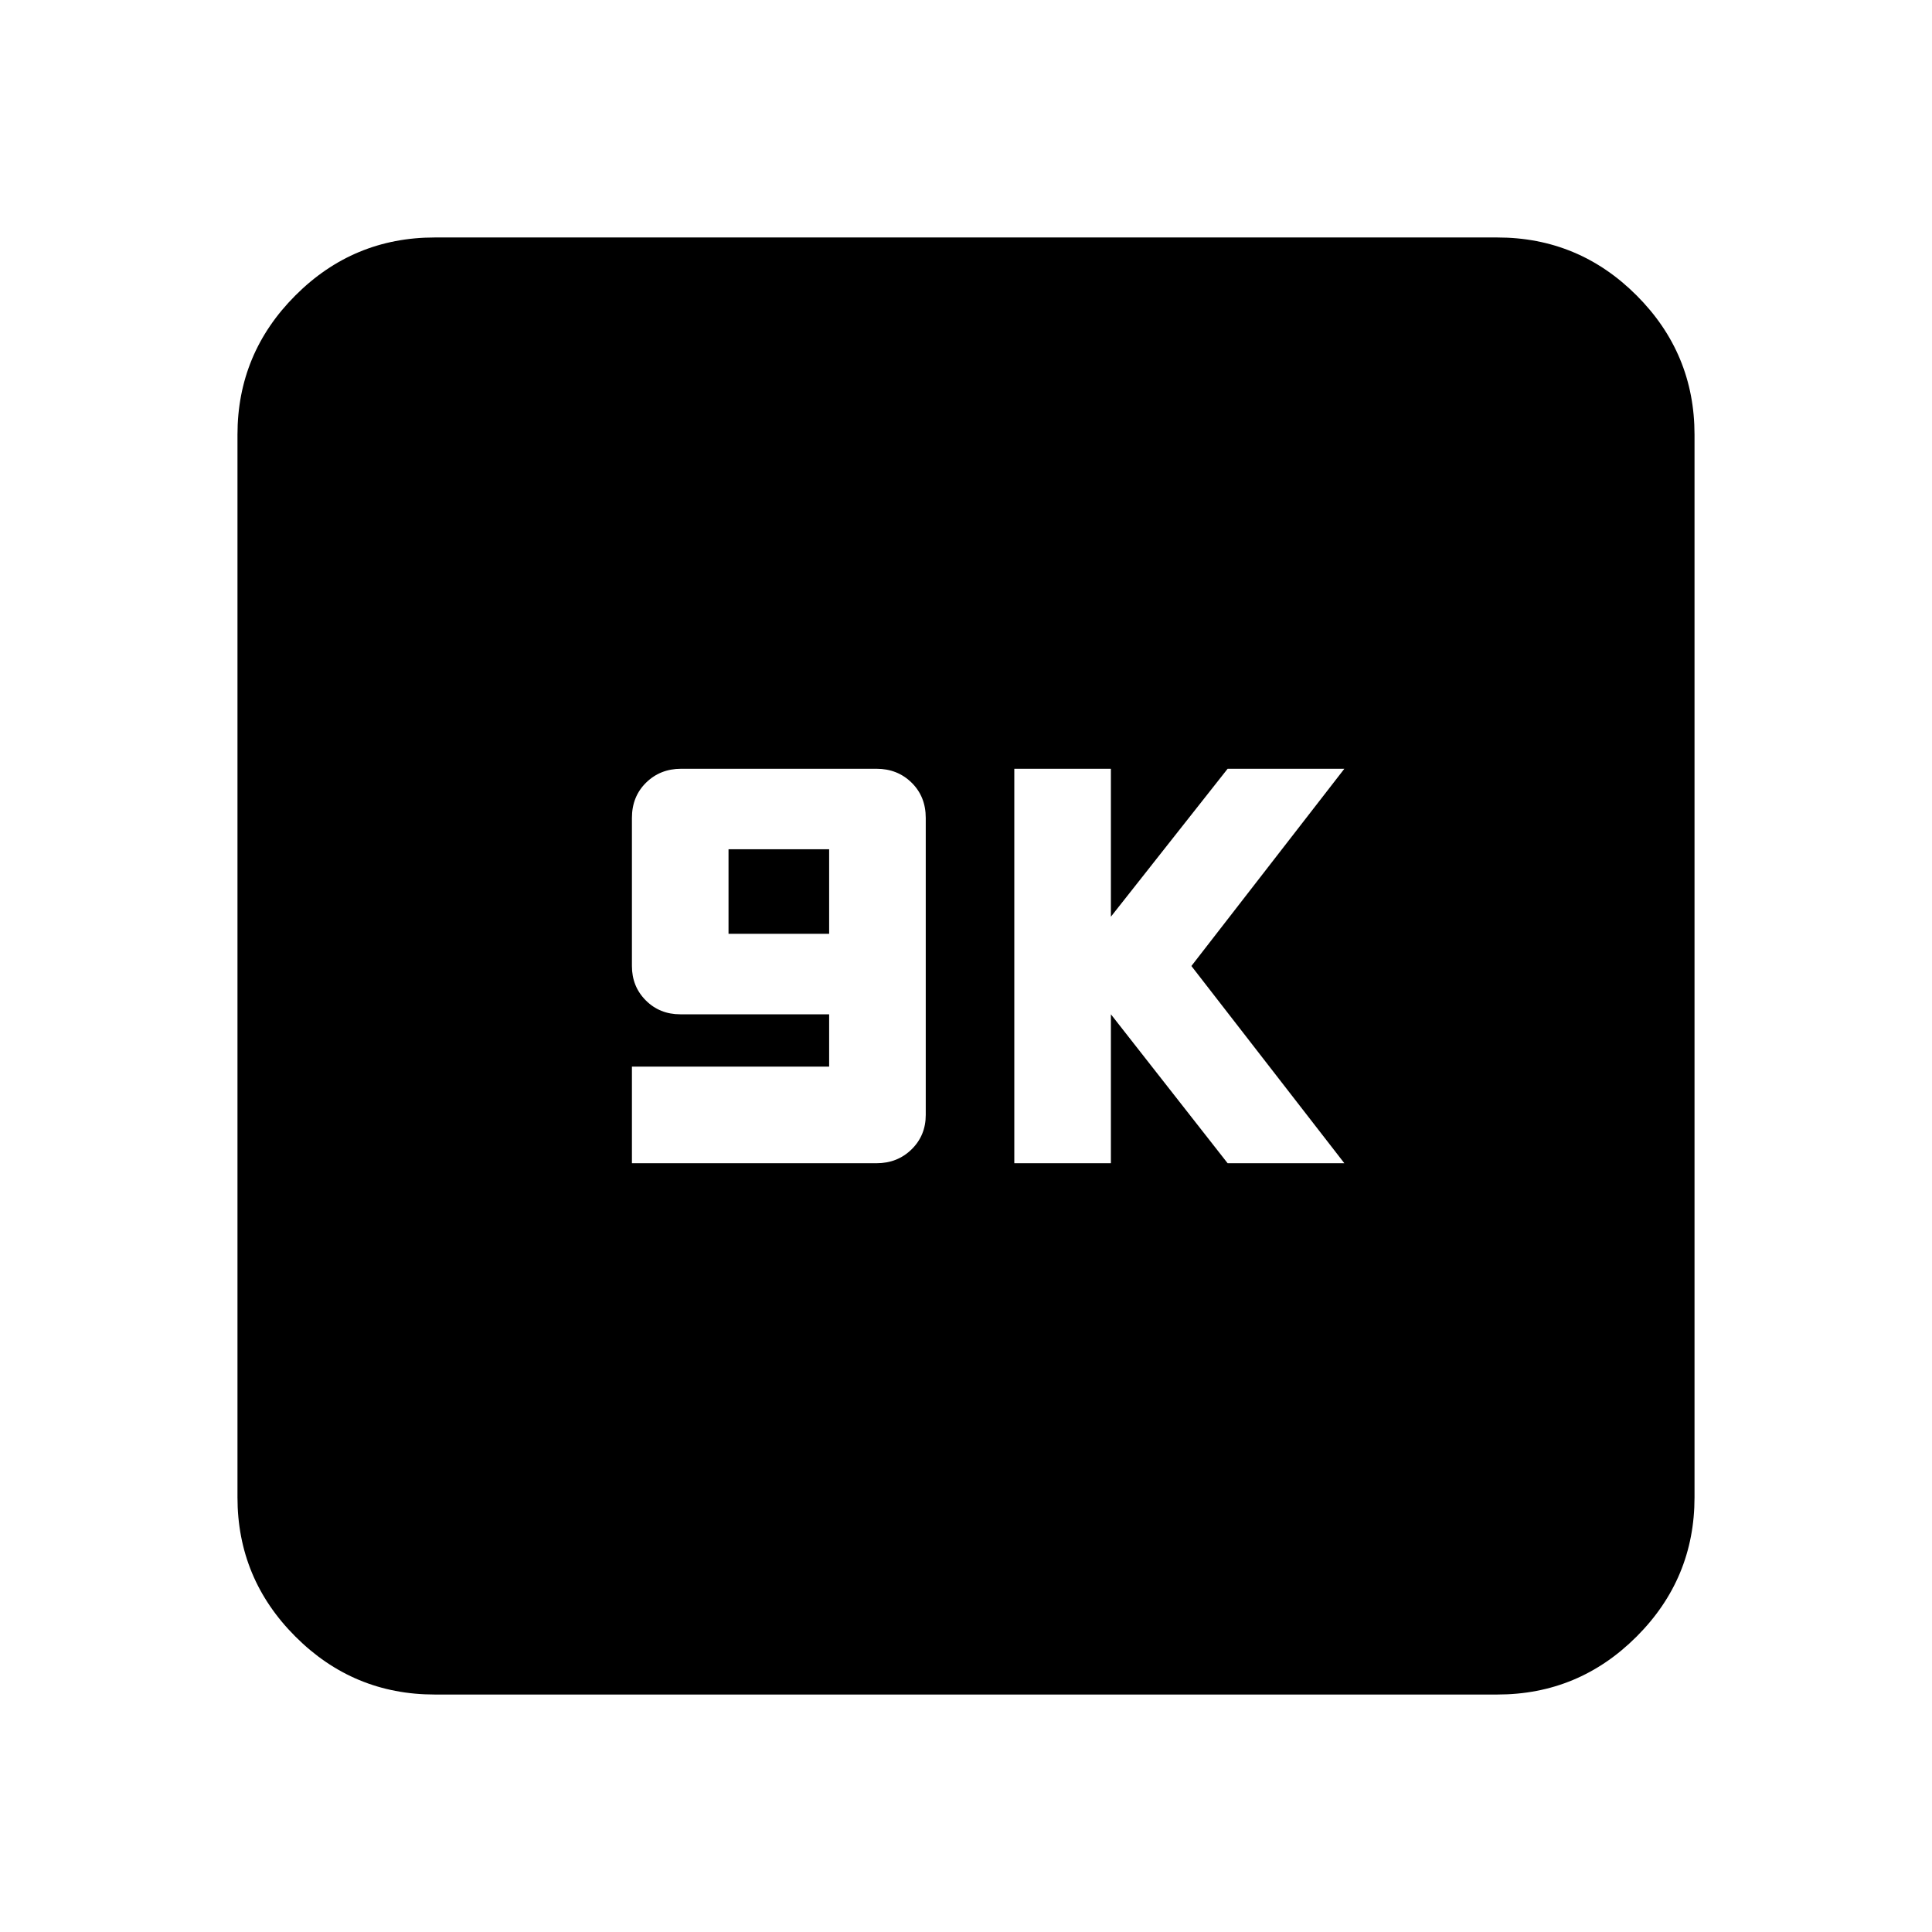 <svg xmlns="http://www.w3.org/2000/svg" height="20" viewBox="0 -960 960 960" width="20"><path d="M314-382h121.56q10.38 0 17.41-6.9Q460-395.8 460-406v-147.57q0-10.63-7.03-17.53t-17.41-6.9h-97.12q-10.38 0-17.41 6.9-7.03 6.9-7.03 17.54V-480q0 10.2 6.9 17.1 6.9 6.9 17.1 6.9h74v26h-98v48Zm48-114v-42h50v42h-50Zm142 114h48v-74l58 74h58l-76-98 76-98h-58l-58 73.5V-578h-48v196ZM216-118q-40.43 0-69.21-28.79Q118-175.57 118-216v-528q0-40.42 28.79-69.21Q175.57-842 216-842h528q40.42 0 69.21 28.79Q842-784.42 842-744v528q0 40.43-28.79 69.21Q784.42-118 744-118H216Z"/></svg>
